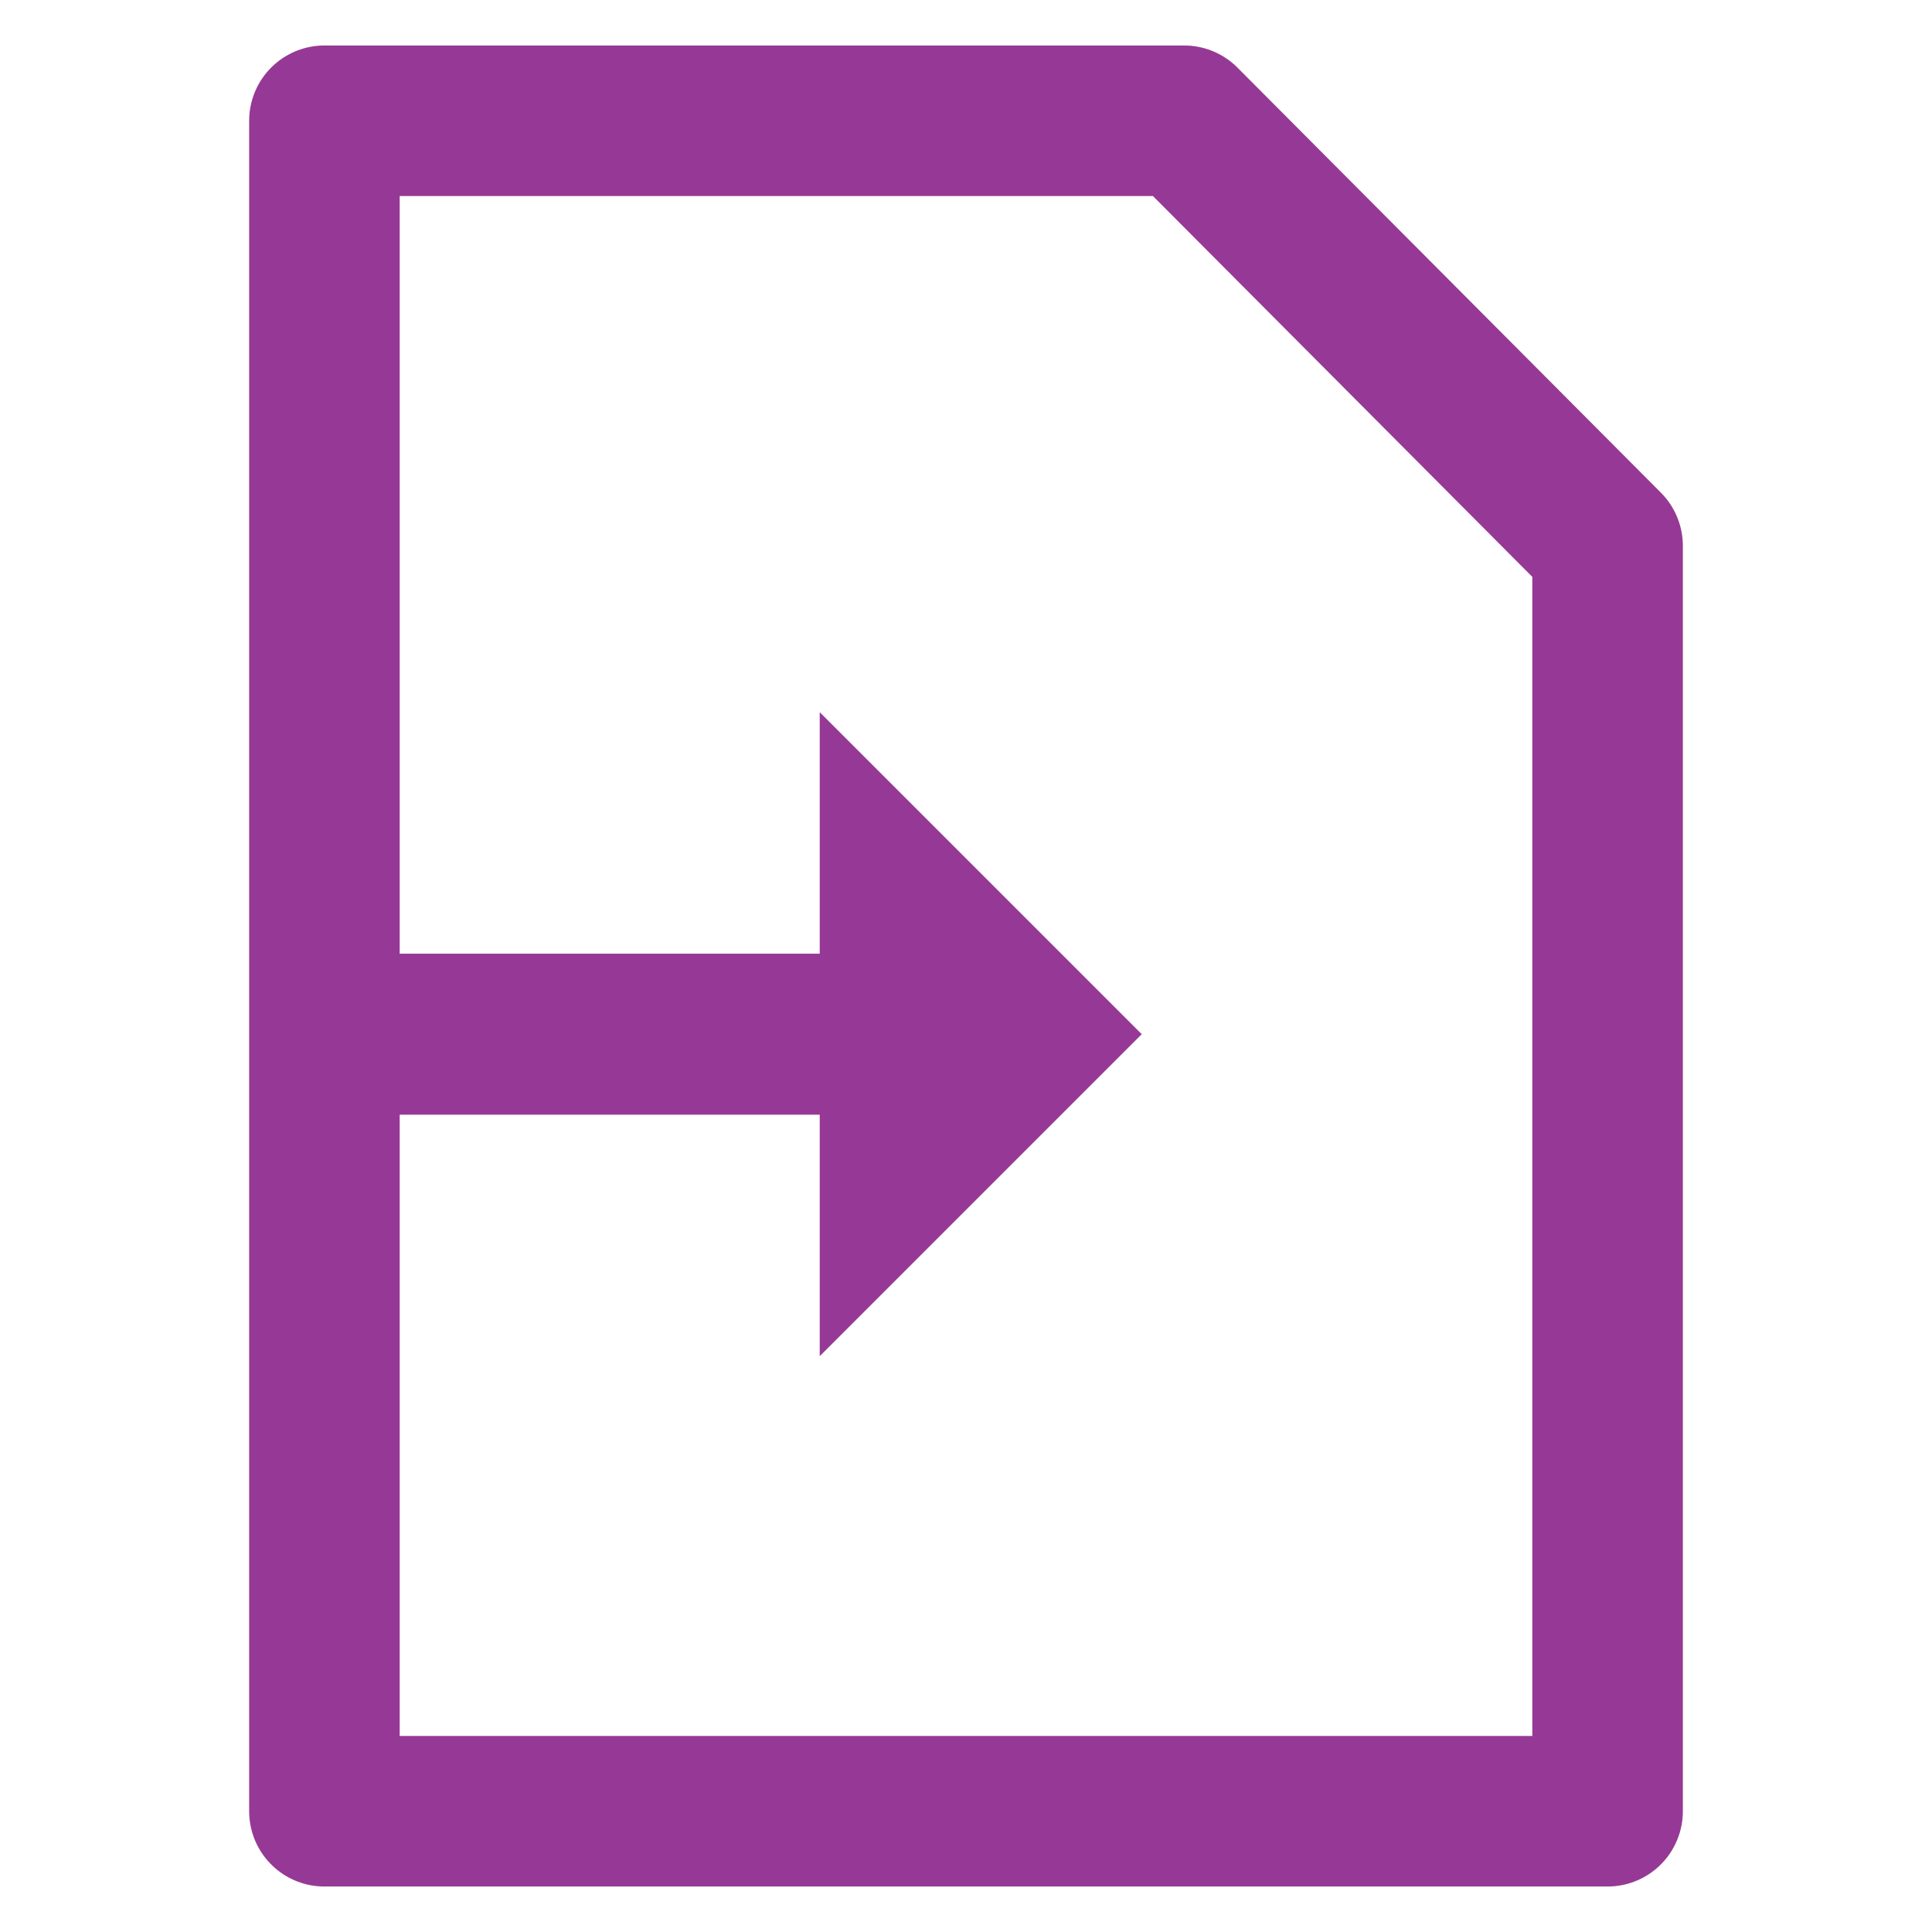 <svg xmlns="http://www.w3.org/2000/svg" viewBox="0 0 24 24"><path d="M4.03 1.5v21h15.94V6.78L14.71 1.5z" fill="none" stroke="#963996" stroke-width="1.87" stroke-linecap="round" stroke-linejoin="round"/><path d="M3.774 11.847h6.409v-3l4 4-4 4v-3h-6.39z" fill="#963996"/></svg>
